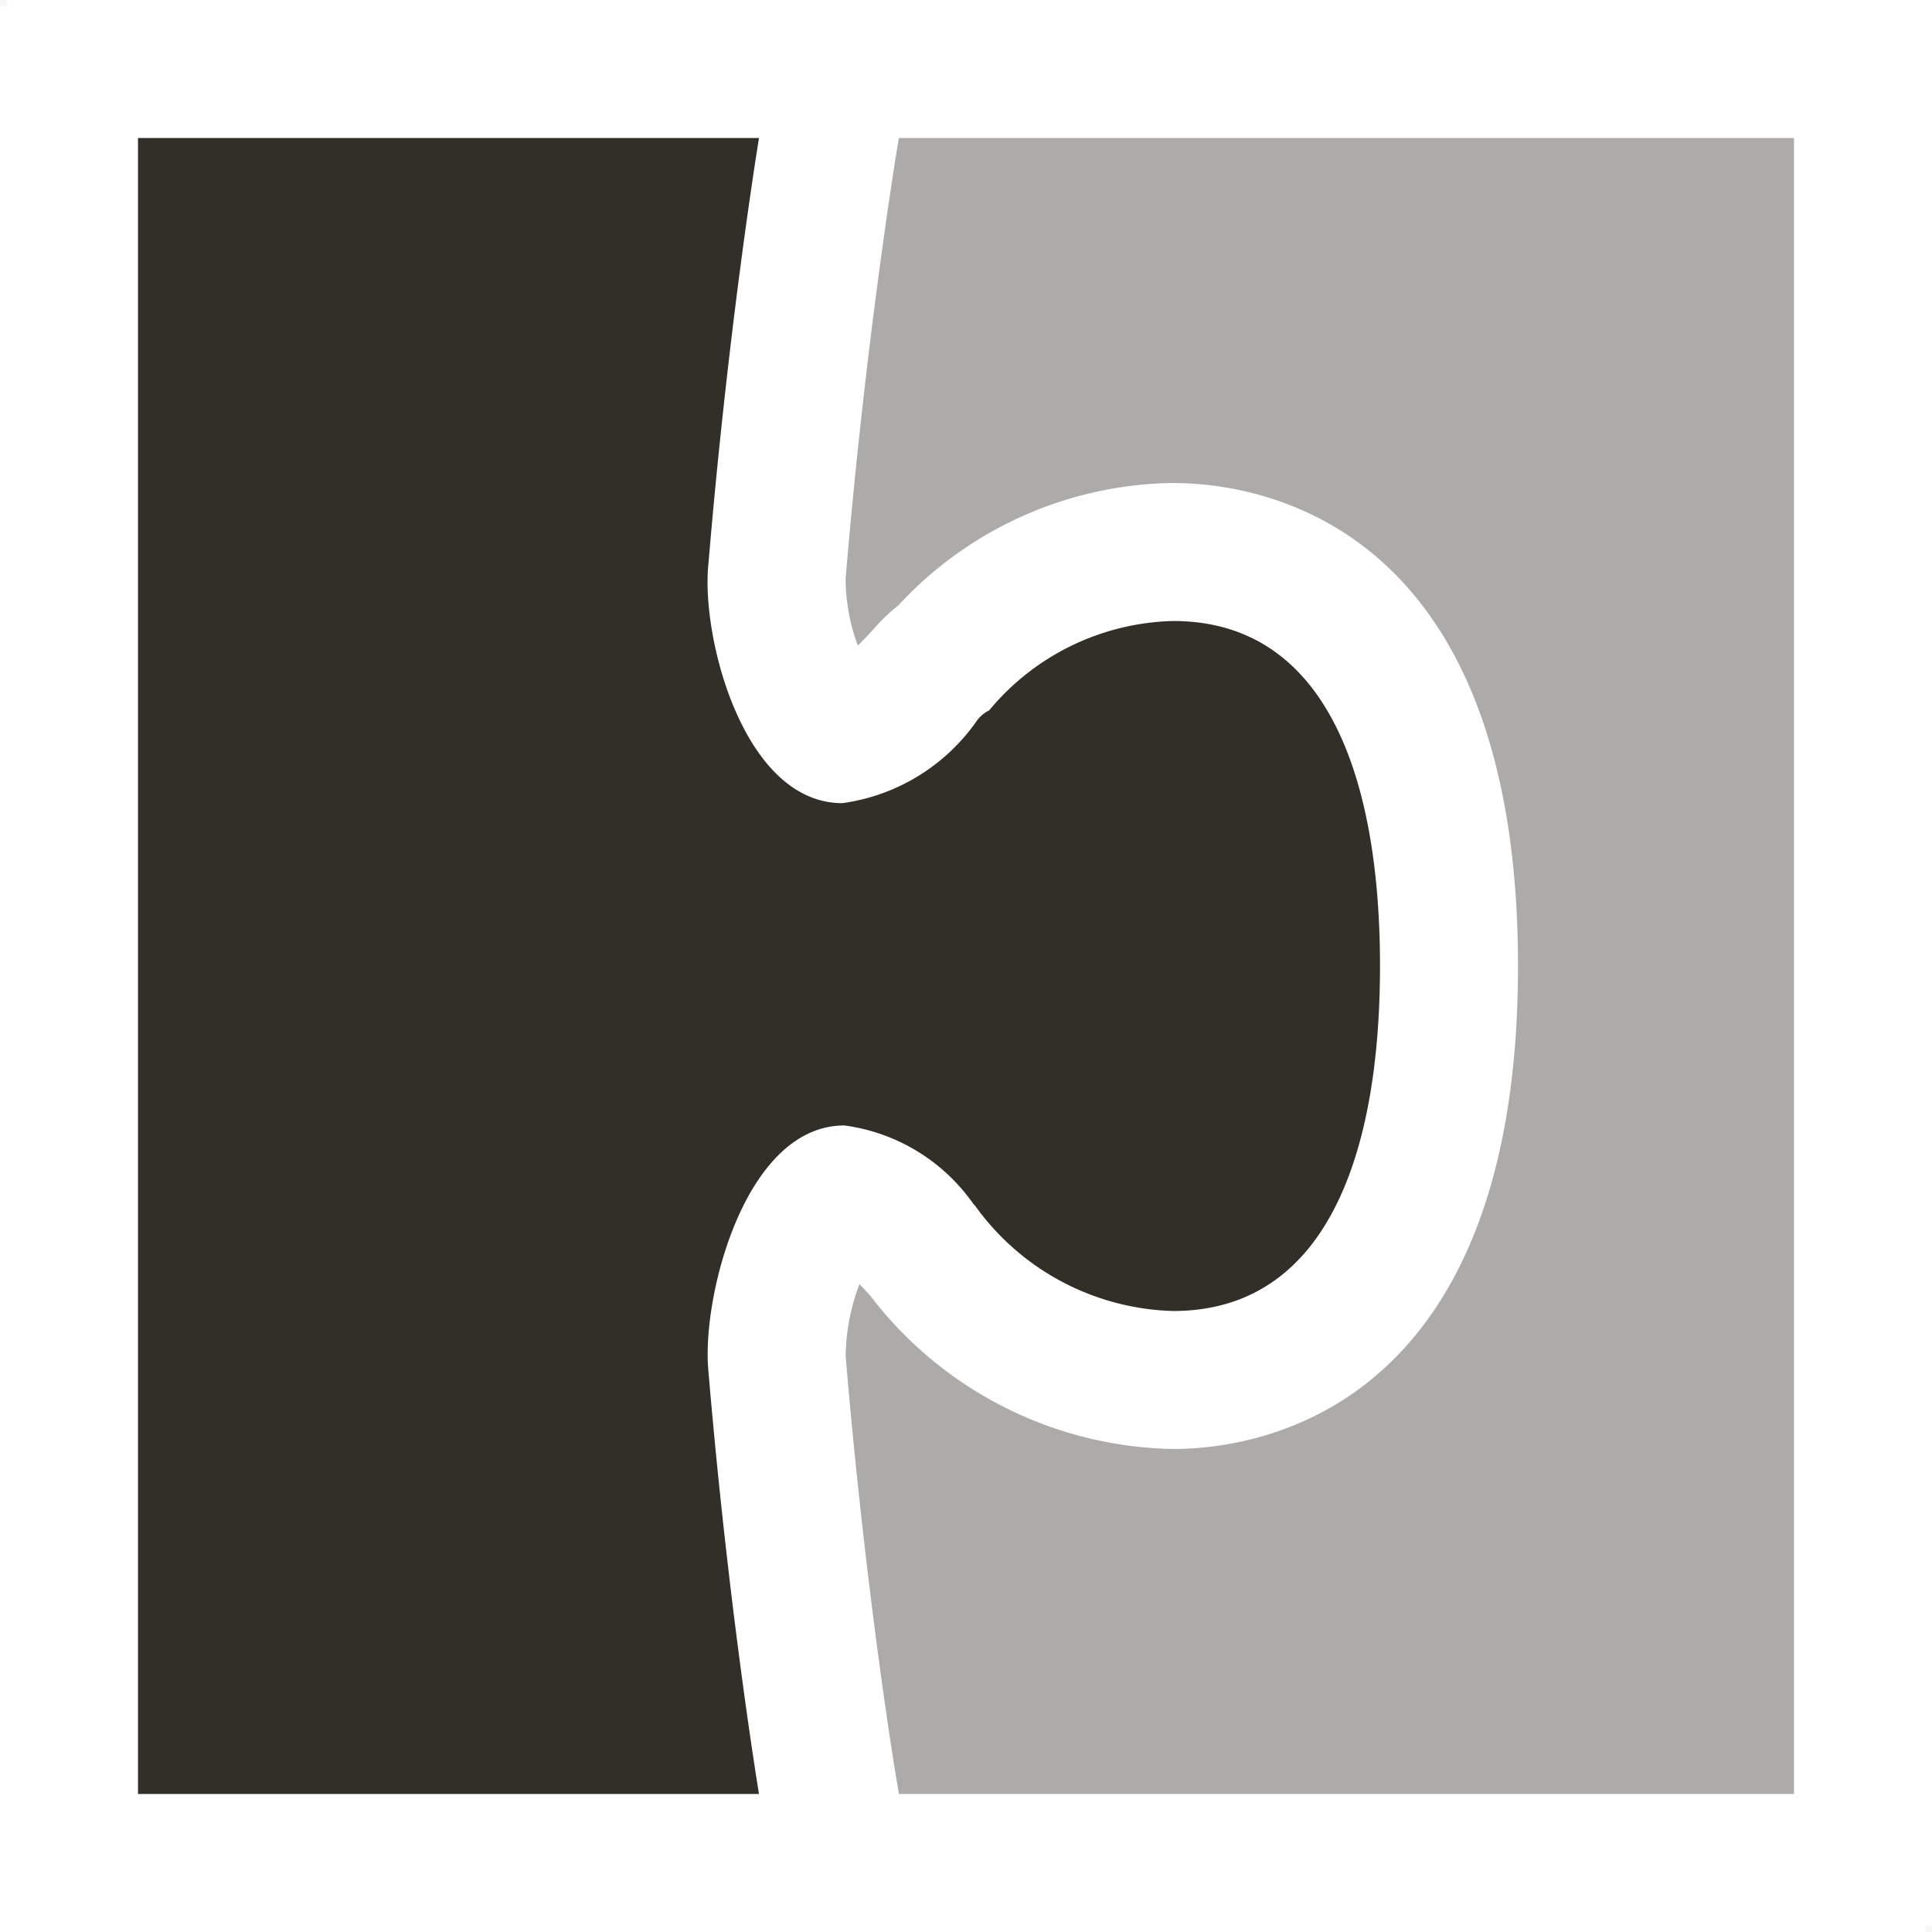 <svg id="exit-edge.svg" xmlns="http://www.w3.org/2000/svg" width="28" height="28" viewBox="0 0 28 28">
  <defs>
    <style>
      .cls-1 {
        fill: #b1aea8;
        opacity: 0.1;
      }

      .cls-1, .cls-2, .cls-3 {
        fill-rule: evenodd;
      }

      .cls-2, .cls-3 {
        fill: #322e28;
      }

      .cls-3 {
        opacity: 0.4;
      }
    </style>
  </defs>
  <path id="sizer" class="cls-1" d="M390,231h0.094v0.094H390V231Zm27.906,27.906H418V259h-0.094v-0.094Z" transform="translate(-390 -231)"/>
  <path class="cls-2" d="M407,240a3.575,3.575,0,0,0-2.664,1.295,0.508,0.508,0,0,0-.17.138,2.849,2.849,0,0,1-1.958,1.207c-1.431,0-2.045-2.4-1.943-3.445C400.561,235.656,401,233,401,233h-9v24h9s-0.441-2.646-.737-6.176c-0.082-1.071.545-3.513,1.974-3.513a2.721,2.721,0,0,1,1.874,1.143l0.017,0.015A3.652,3.652,0,0,0,407,250c2.209,0,3-2.239,3-5S409.209,240,407,240Z" transform="translate(-390 -231)"/>
  <path class="cls-3" d="M403.027,233l-0.054.326c0,0.026-.43,2.628-0.718,6.062a2.844,2.844,0,0,0,.177.968c0.071-.068.15-0.151,0.238-0.25a2.653,2.653,0,0,1,.349-0.332A5.509,5.509,0,0,1,407,238c1.173,0,5,.5,5,7s-3.827,7-5,7a5.646,5.646,0,0,1-4.383-2.216c-0.058-.066-0.111-0.123-0.161-0.172a3,3,0,0,0-.2,1.044c0.285,3.4.713,5.99,0.717,6.016L403.028,257H416V233H403.027Z" transform="translate(-390 -231)"/>
</svg>

